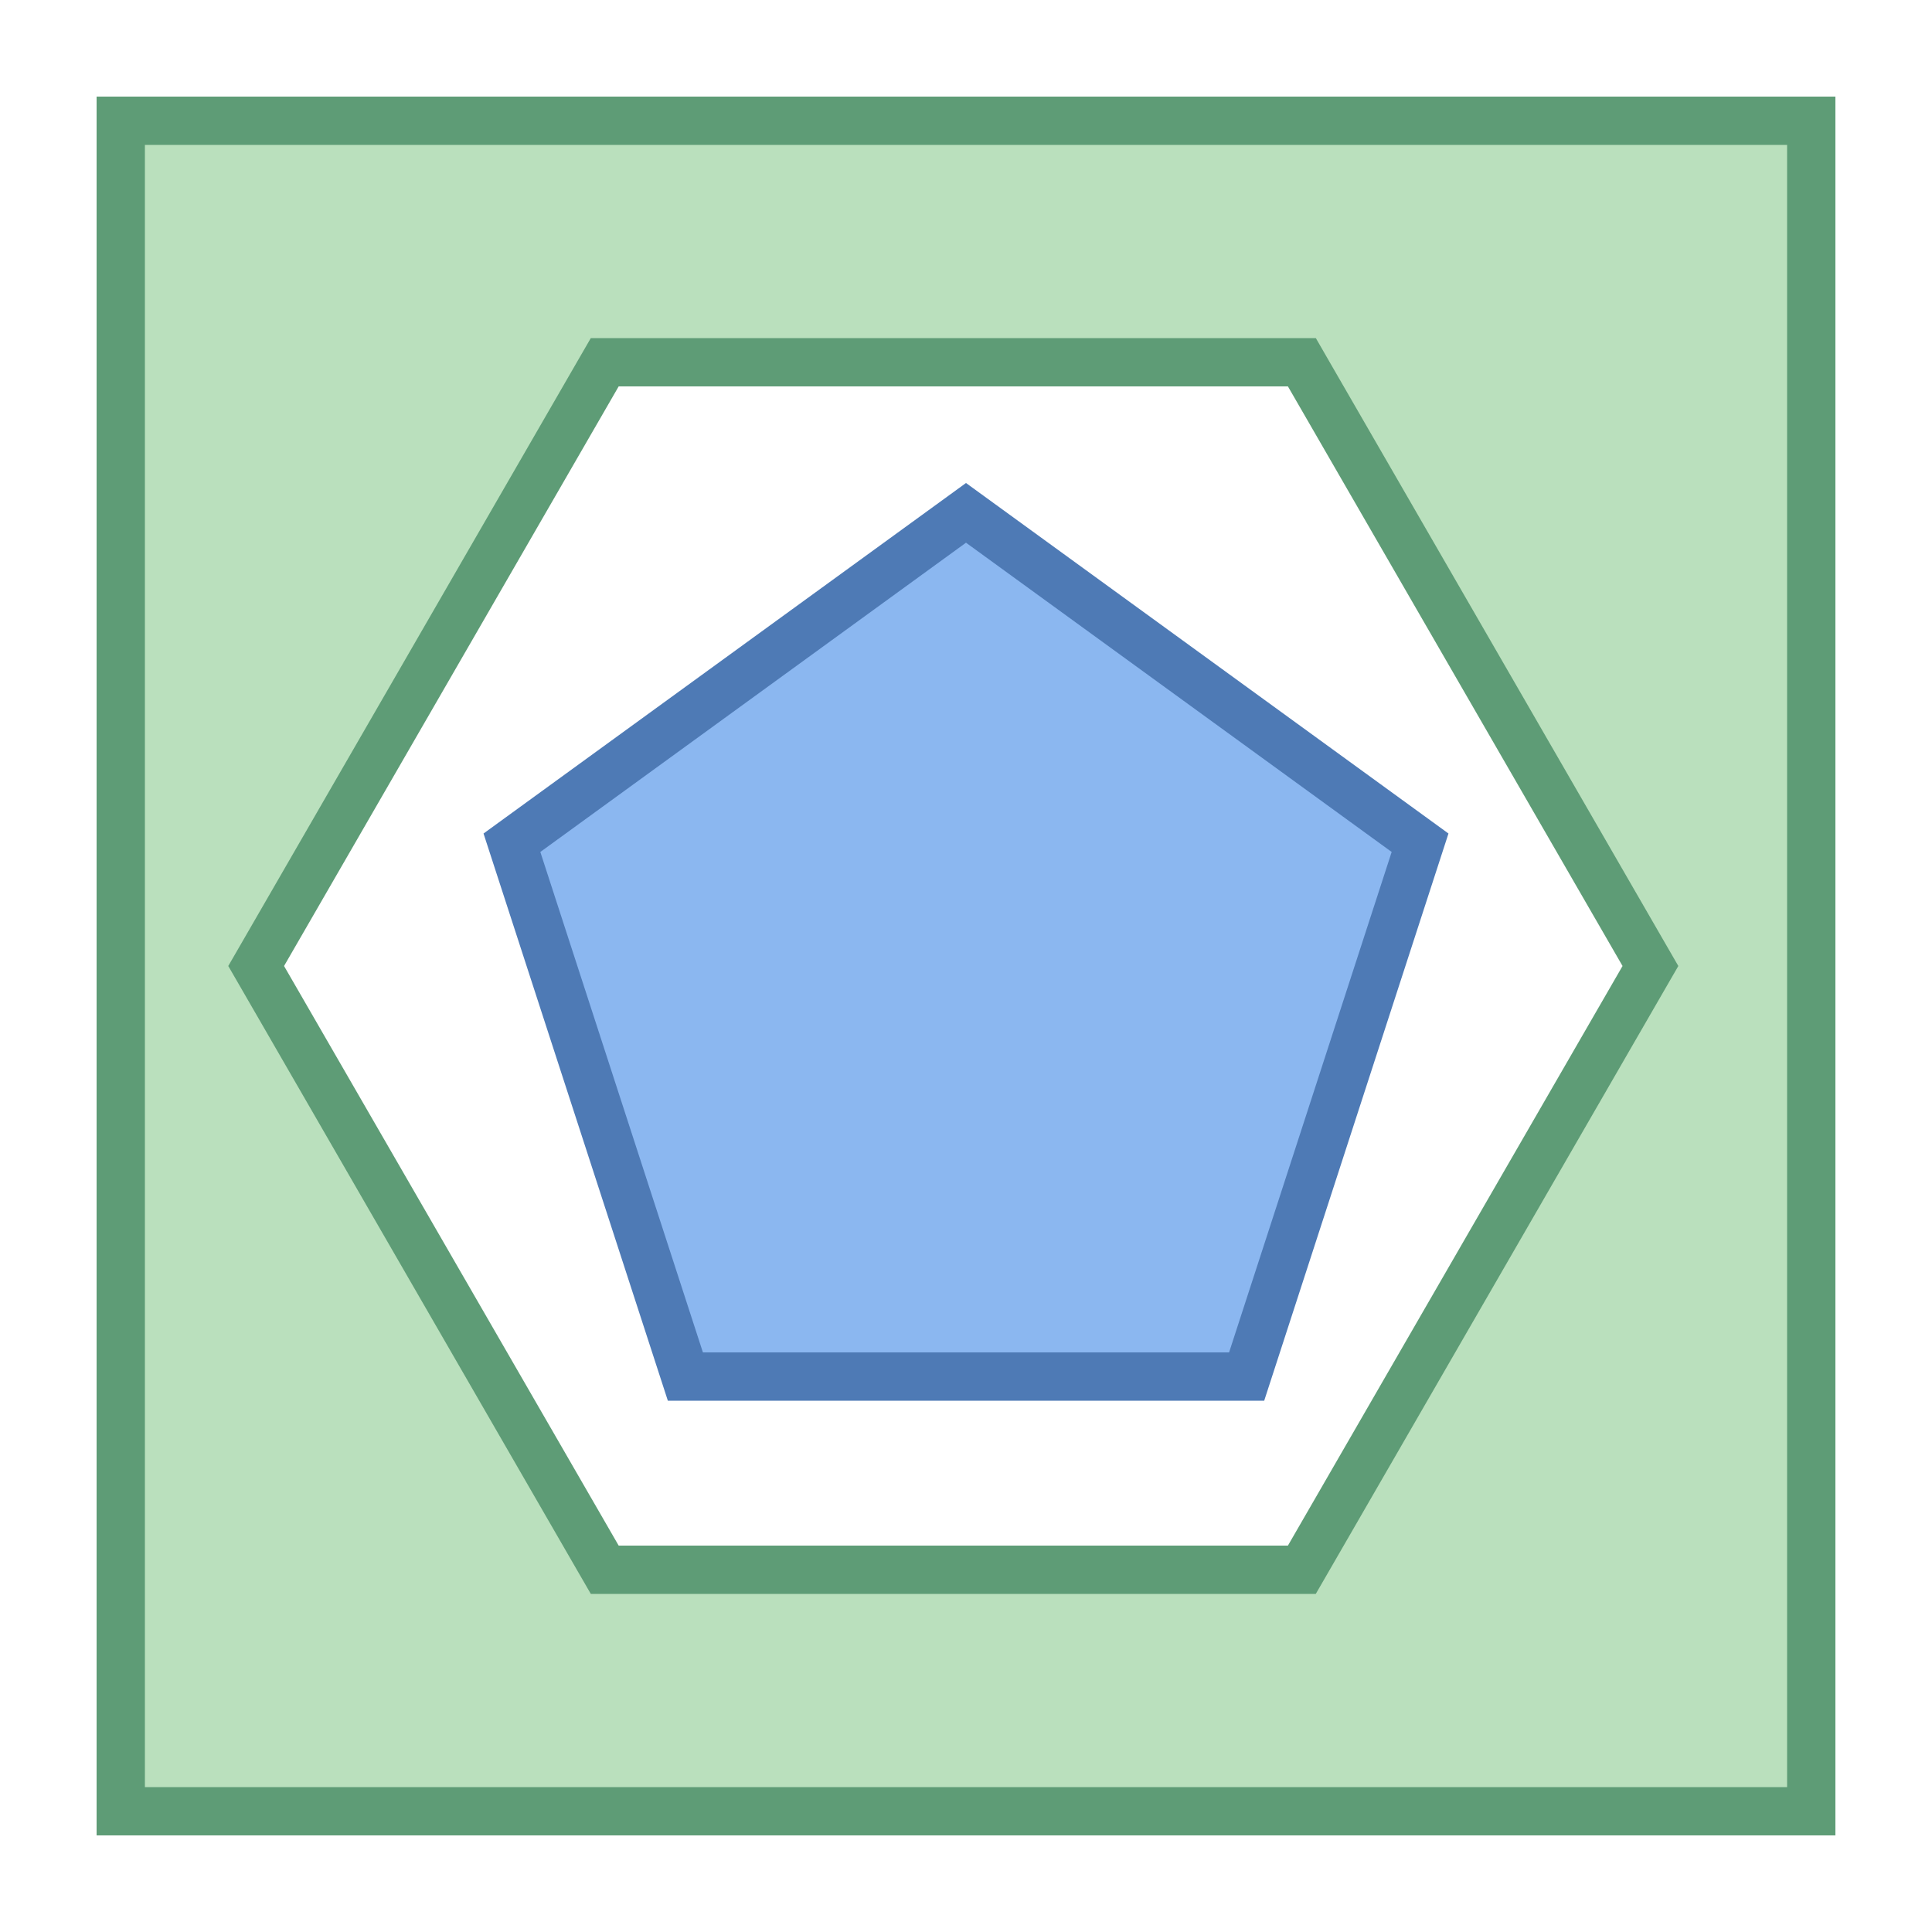 <?xml version="1.0" encoding="iso-8859-1"?><!-- Generator: Adobe Illustrator 19.2.1, SVG Export Plug-In . SVG Version: 6.00 Build 0)  --><svg xmlns="http://www.w3.org/2000/svg" xmlns:xlink="http://www.w3.org/1999/xlink" version="1.1" id="Layer_1" x="0px" y="0px" viewBox="0 0 40 40" style="enable-background:new 0 0 40 40;" xml:space="preserve" width="40" height="40">
<g>
	<g>
		<path style="fill:#BAE0BD;" d="M2.5,37.5v-35h35v35H2.5z M5.304,20l7.217,12.5h14.434L34.171,20L26.954,7.5H12.521L5.304,20z"/>
	</g>
	<g>
		<path style="fill:#5E9C76;" d="M37,3v34H3V3H37 M12.232,33h0.577h13.856h0.577l0.289-0.5l6.928-12l0.289-0.5l-0.289-0.5l-6.928-12    L27.243,7h-0.577H12.809h-0.577l-0.289,0.5l-6.928,12L4.726,20l0.289,0.5l6.928,12L12.232,33 M38,2H2v36h36V2L38,2z M12.809,32    L5.881,20l6.928-12h13.856l6.928,12l-6.928,12H12.809L12.809,32z"/>
	</g>
</g>
<g>
	<polygon style="fill:#8BB7F0;" points="14.189,28.5 10.599,17.448 20,10.618 29.401,17.448 25.811,28.5  "/>
	<path style="fill:#4E7AB5;" d="M20,11.236l8.813,6.403L25.447,28H14.553l-3.366-10.361L20,11.236 M20,10l-9.989,7.257L13.827,29   h12.347l3.815-11.743L20,10L20,10z"/>
</g>
</svg>